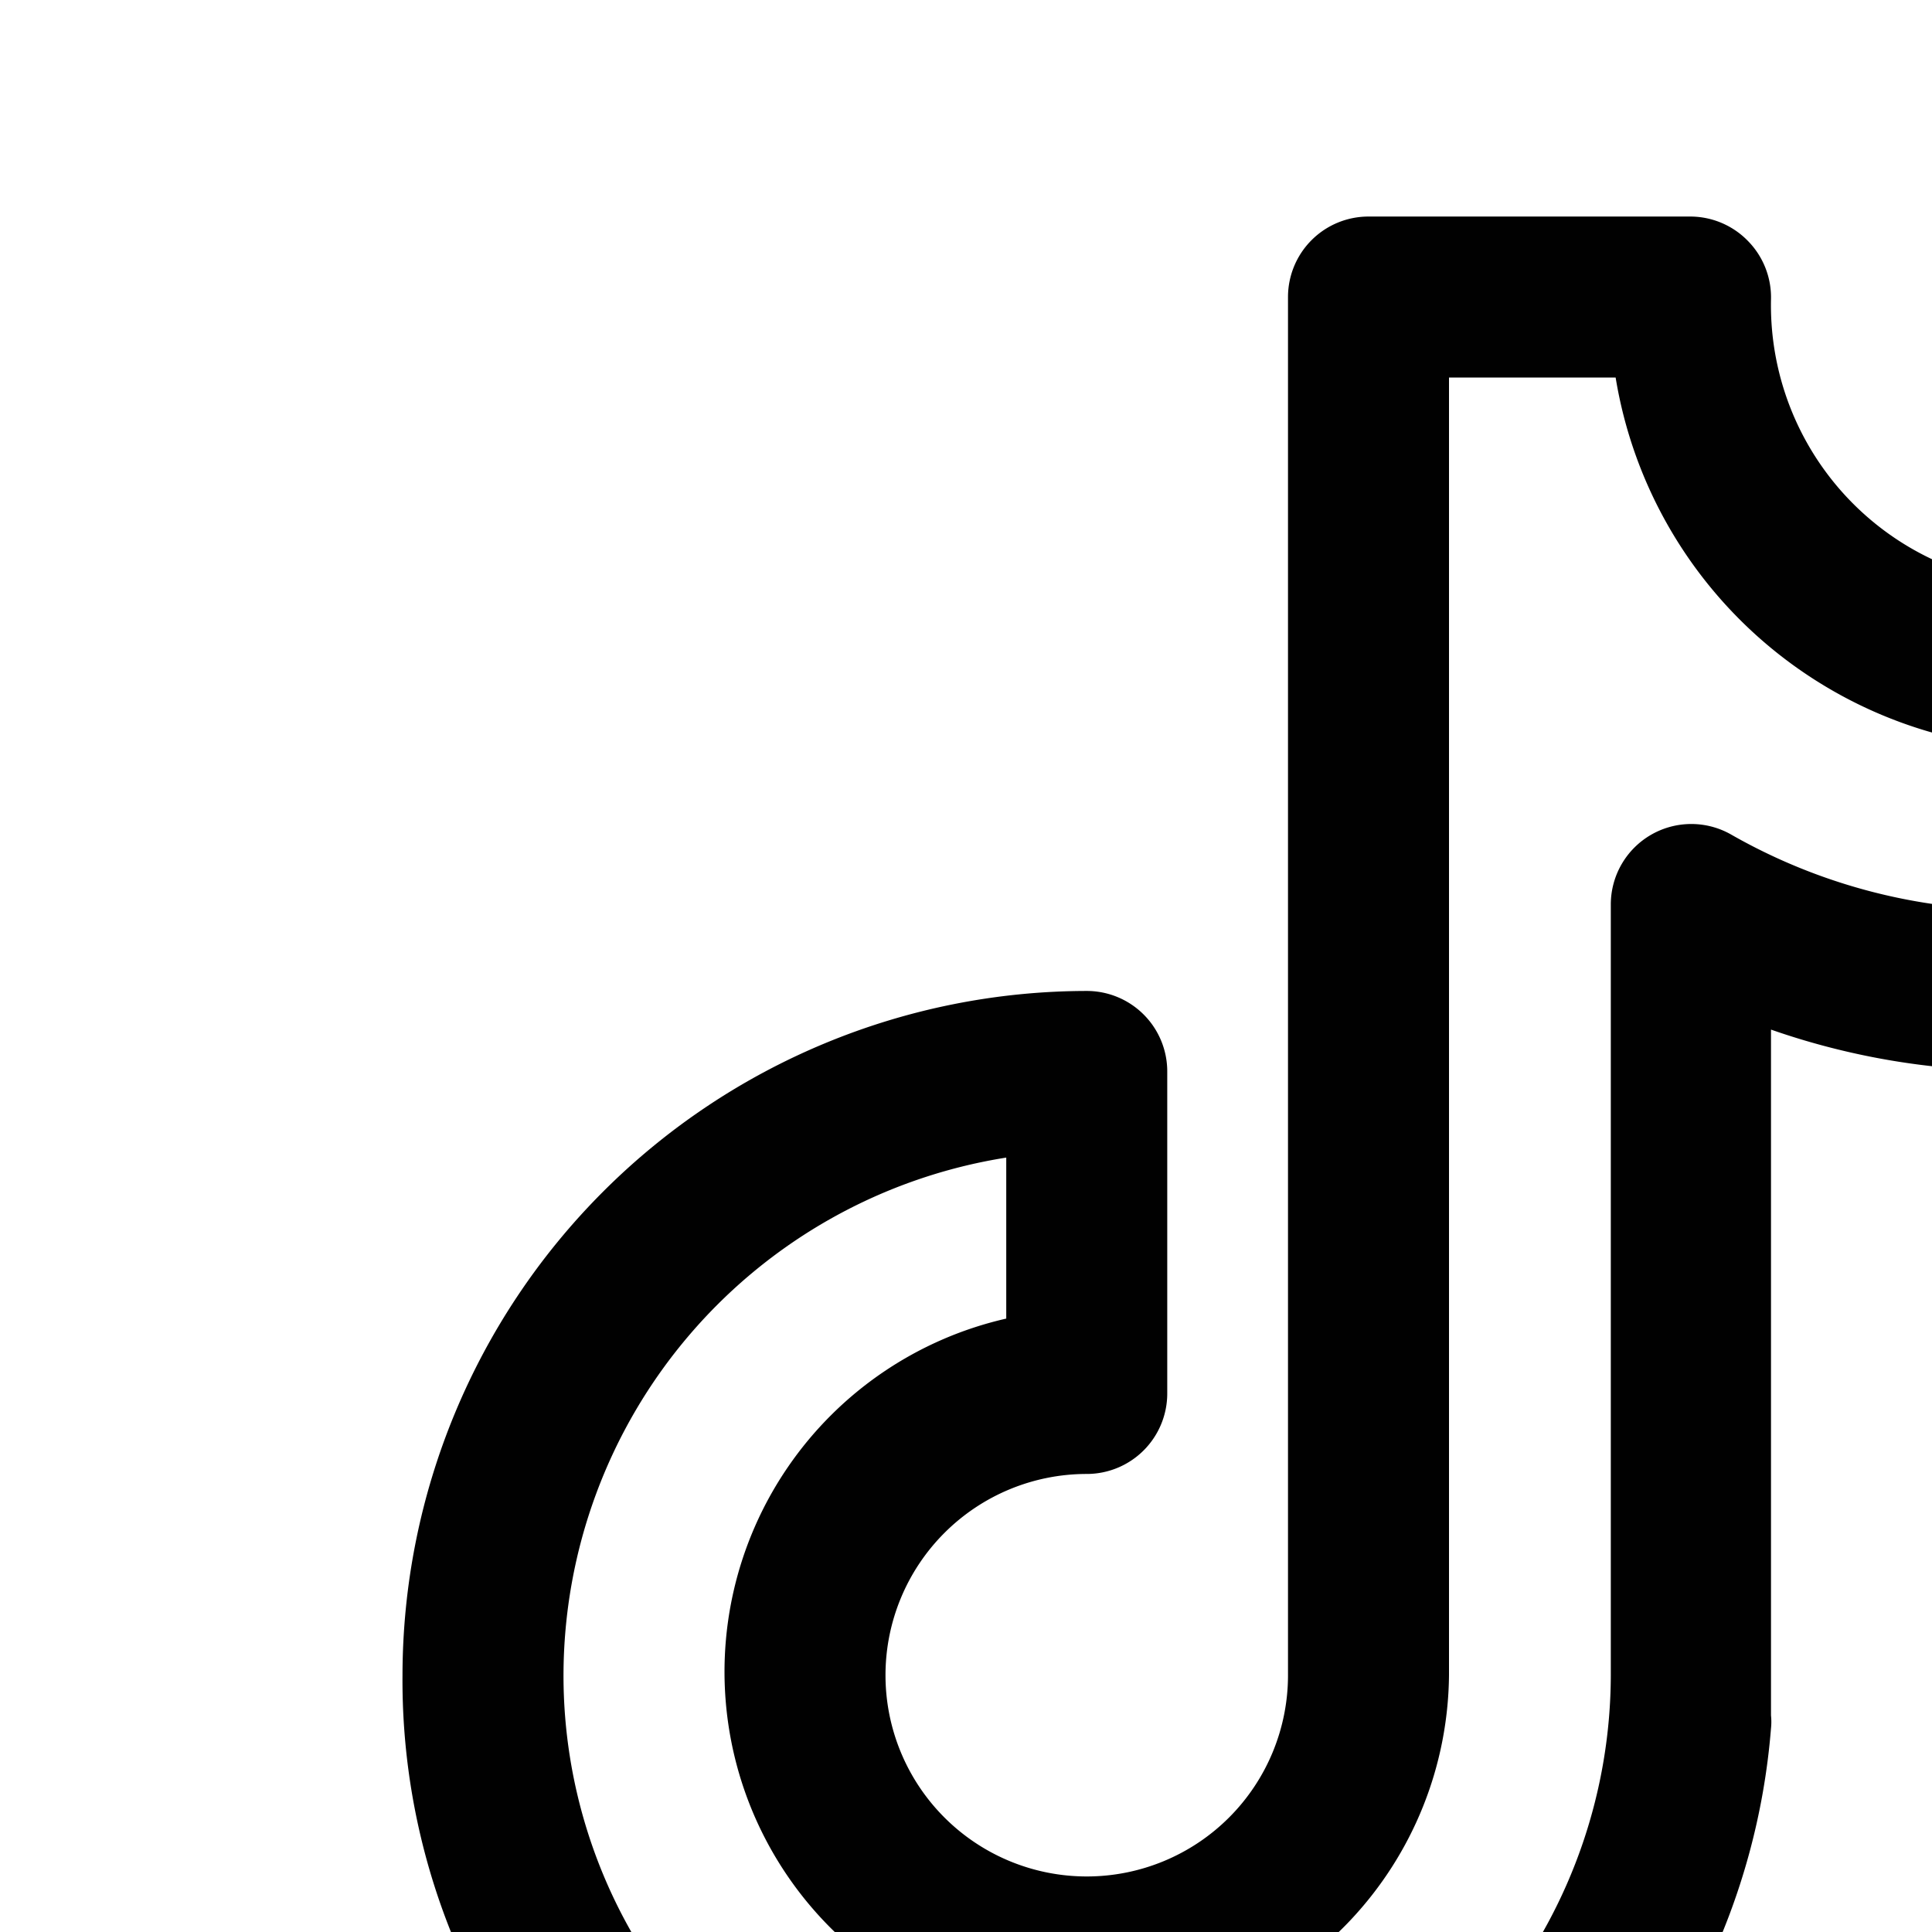 <svg xmlns="http://www.w3.org/2000/svg" width="24" height="24">
    <path fill="#010101"
          d="M27.8,7.12A1,1 0,0 0,26.86 7,3.49 3.49,0 0,1 22,3.72 1,1 0,0 0,21.72 3,1 1,0 0,0 21,2.69H17a1,1 0,0 0,-1 1V20.81a2.5,2.5 0,1 1,-2.5 -2.5,1 1,0 0,0 1,-1v-4a1,1 0,0 0,-1 -1A8.51,8.51 0,0 0,5 20.81a8.41,8.41 0,0 0,1.6 5,1 1,0 0,0 0.81,0.42A1,1 0,0 0,8 26a1,1 0,0 0,0.23 -1.4A6.44,6.44 0,0 1,7 20.81a6.52,6.52 0,0 1,5.5 -6.43v2A4.5,4.5 0,1 0,18 20.81V4.69h2.07A5.51,5.51 0,0 0,25.5 9.31a6.3,6.3 0,0 0,0.75 -0.05V11.2a7.12,7.12 0,0 1,-4.74 -0.83,1 1,0 0,0 -1,0 1,1 0,0 0,-0.5 0.87v9.57a6.51,6.51 0,0 1,-9 6,1 1,0 0,0 -0.77,1.84 8.36,8.36 0,0 0,3.28 0.66A8.52,8.52 0,0 0,22 21.47a0.76,0.76 0,0 0,0 -0.16V12.79a9.13,9.13 0,0 0,5.52 0.16,1 1,0 0,0 0.72,-1V8A1,1 0,0 0,27.8 7.12Z"/>
</svg>